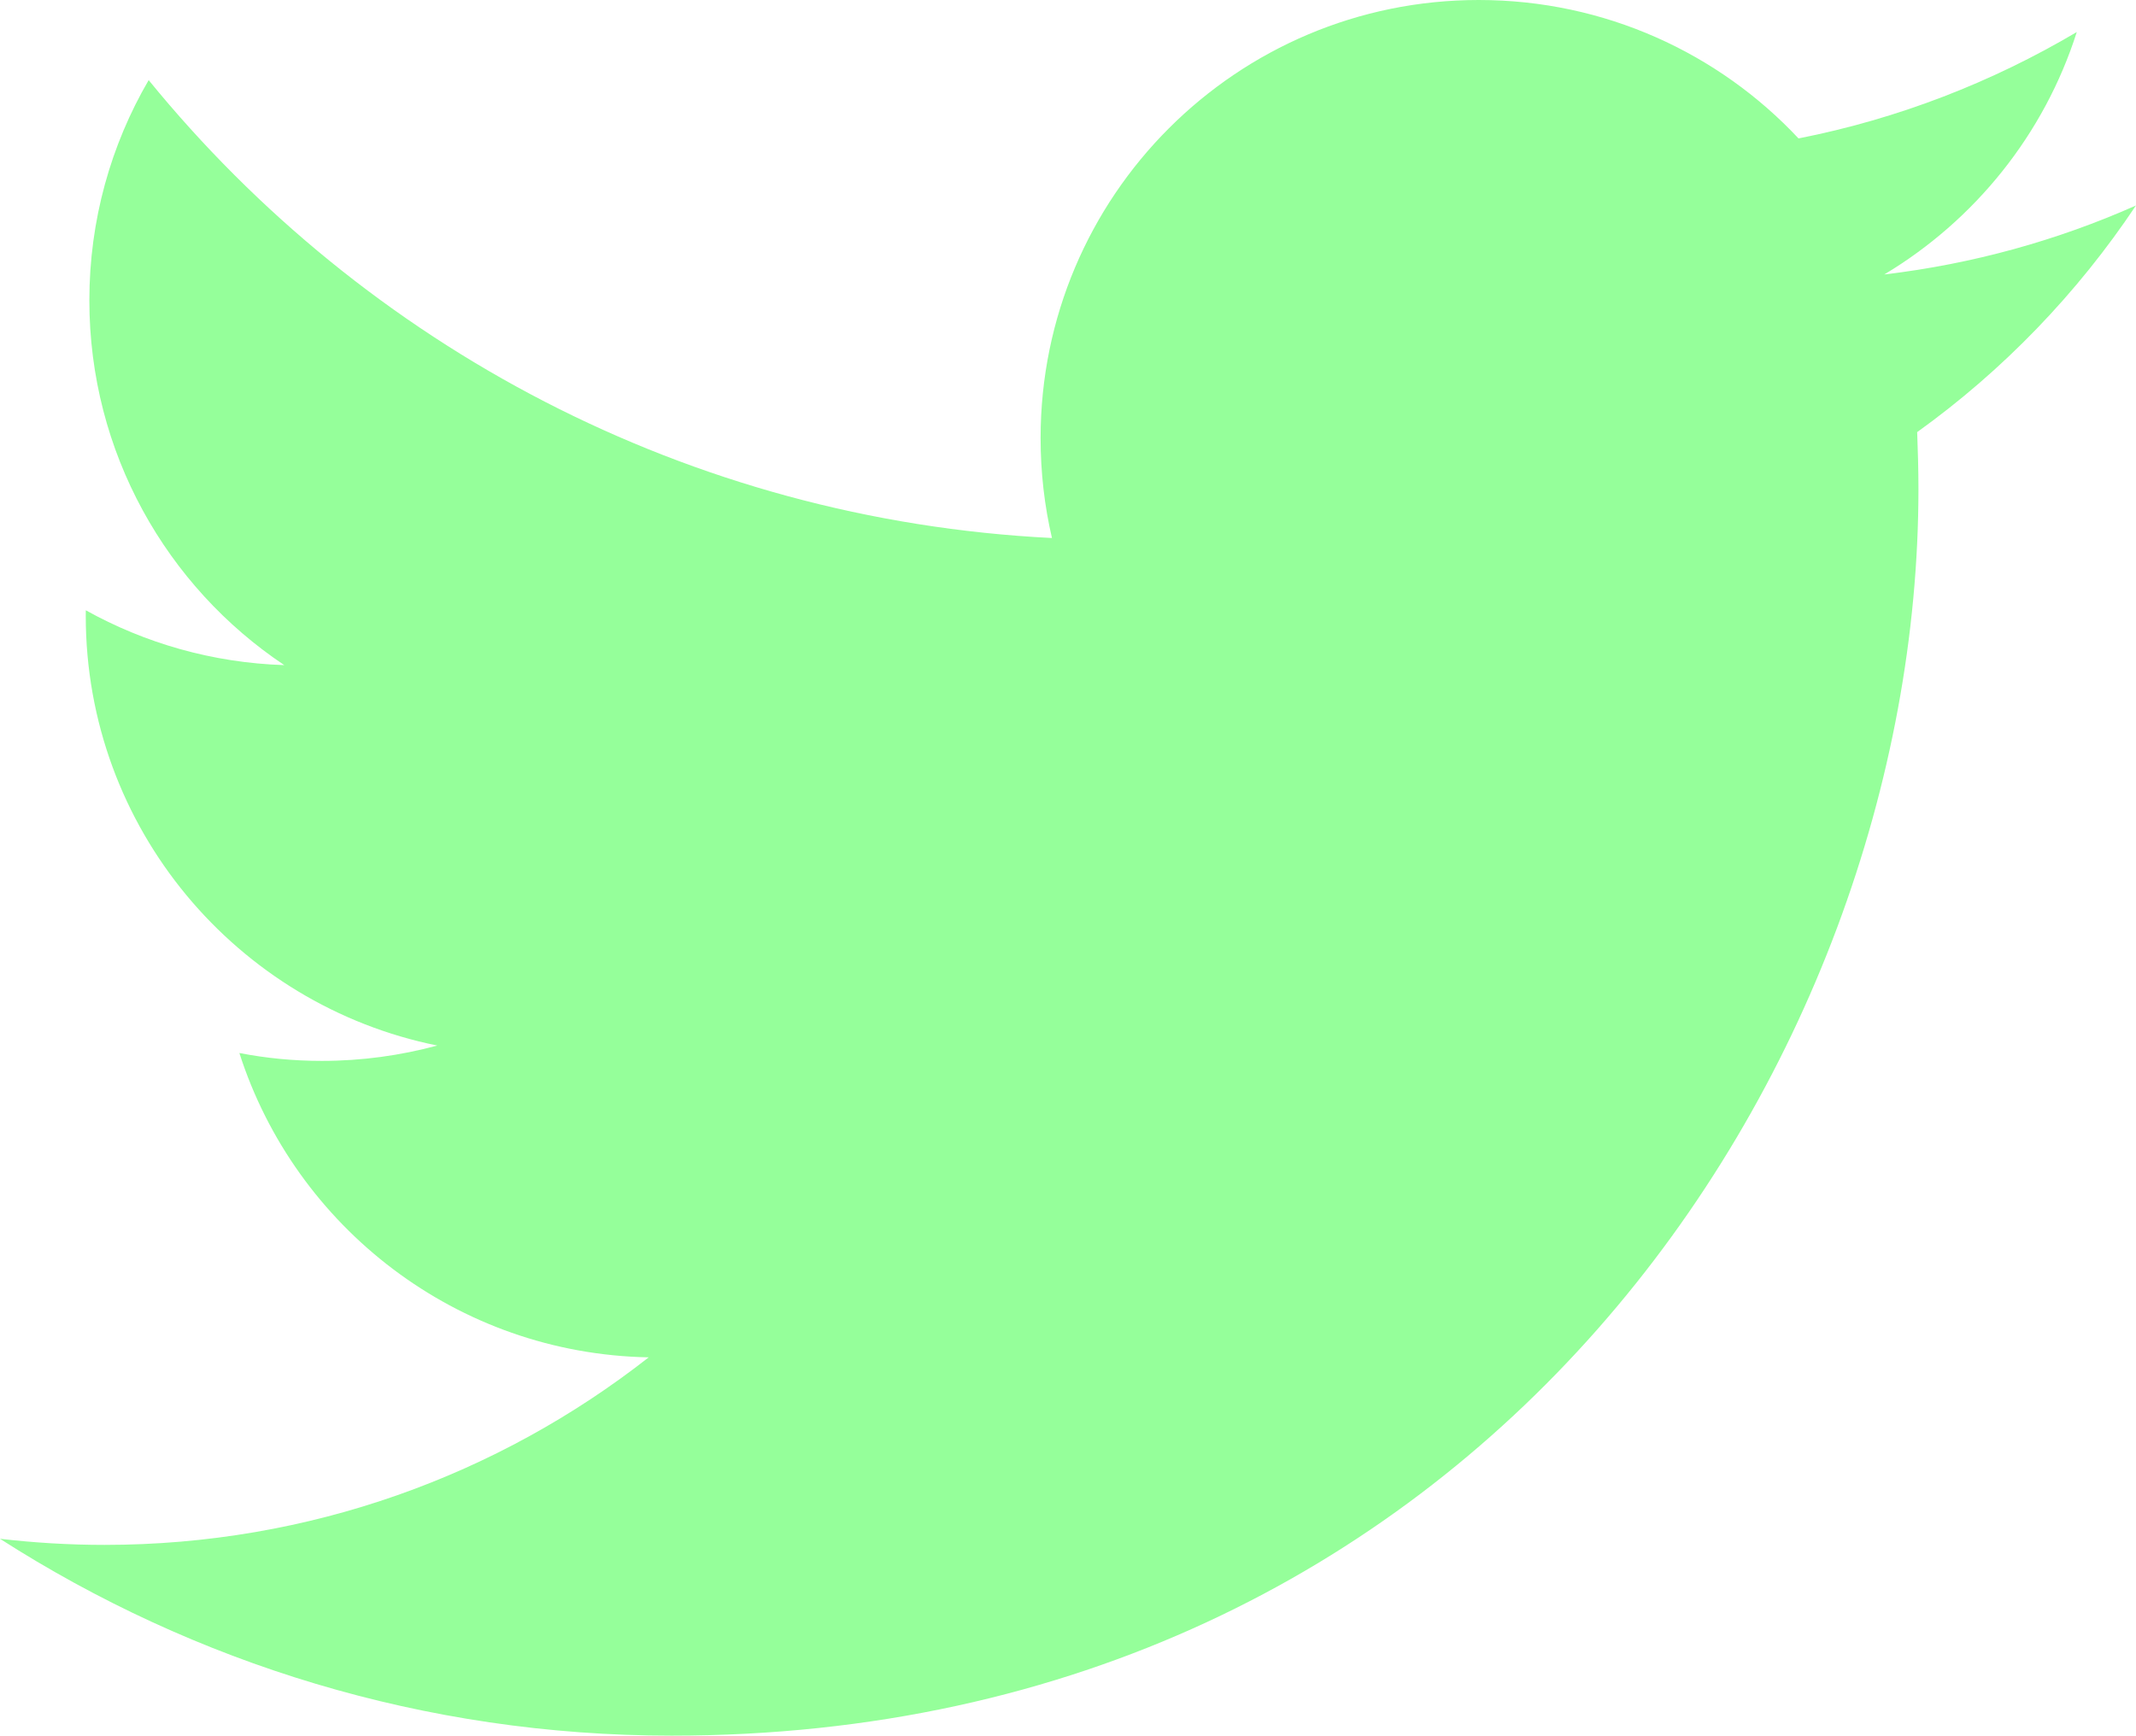 <?xml version="1.0" encoding="utf-8"?>
<!-- Generator: Adobe Illustrator 16.0.0, SVG Export Plug-In . SVG Version: 6.00 Build 0)  -->
<!DOCTYPE svg PUBLIC "-//W3C//DTD SVG 1.1//EN" "http://www.w3.org/Graphics/SVG/1.1/DTD/svg11.dtd">
<svg version="1.1" id="Layer_1" xmlns="http://www.w3.org/2000/svg" xmlns:xlink="http://www.w3.org/1999/xlink" x="0px" y="0px"
	 width="49.266px" height="40.035px" viewBox="0 0 49.266 40.035" enable-background="new 0 0 49.266 40.035" xml:space="preserve">
<path fill="#95FF9A" d="M49.265,4.74c-1.812,0.805-3.76,1.348-5.805,1.591c2.087-1.25,3.688-3.23,4.44-5.592
	c-1.953,1.156-4.113,2-6.418,2.454C39.64,1.226,37.013,0,34.106,0c-5.581,0-10.105,4.522-10.105,10.104
	c0,0.792,0.089,1.563,0.262,2.306C15.863,11.99,8.415,7.966,3.429,1.848C2.559,3.34,2.061,5.078,2.061,6.929
	c0,3.506,1.784,6.603,4.496,8.413c-1.656-0.053-3.215-0.507-4.578-1.265c-0.001,0.042-0.001,0.084-0.001,0.128
	c0,4.896,3.484,8.978,8.108,9.912c-0.848,0.229-1.741,0.354-2.663,0.354c-0.652,0-1.285-0.062-1.902-0.182
	c1.287,4.016,5.02,6.938,9.441,7.02c-3.459,2.711-7.816,4.326-12.552,4.326c-0.815,0-1.62-0.049-2.411-0.141
	c4.474,2.867,9.786,4.541,15.493,4.541c18.59,0,28.756-15.4,28.756-28.758c0-0.438-0.013-0.875-0.029-1.31
	C46.197,8.547,47.913,6.767,49.265,4.74z"/>
</svg>
